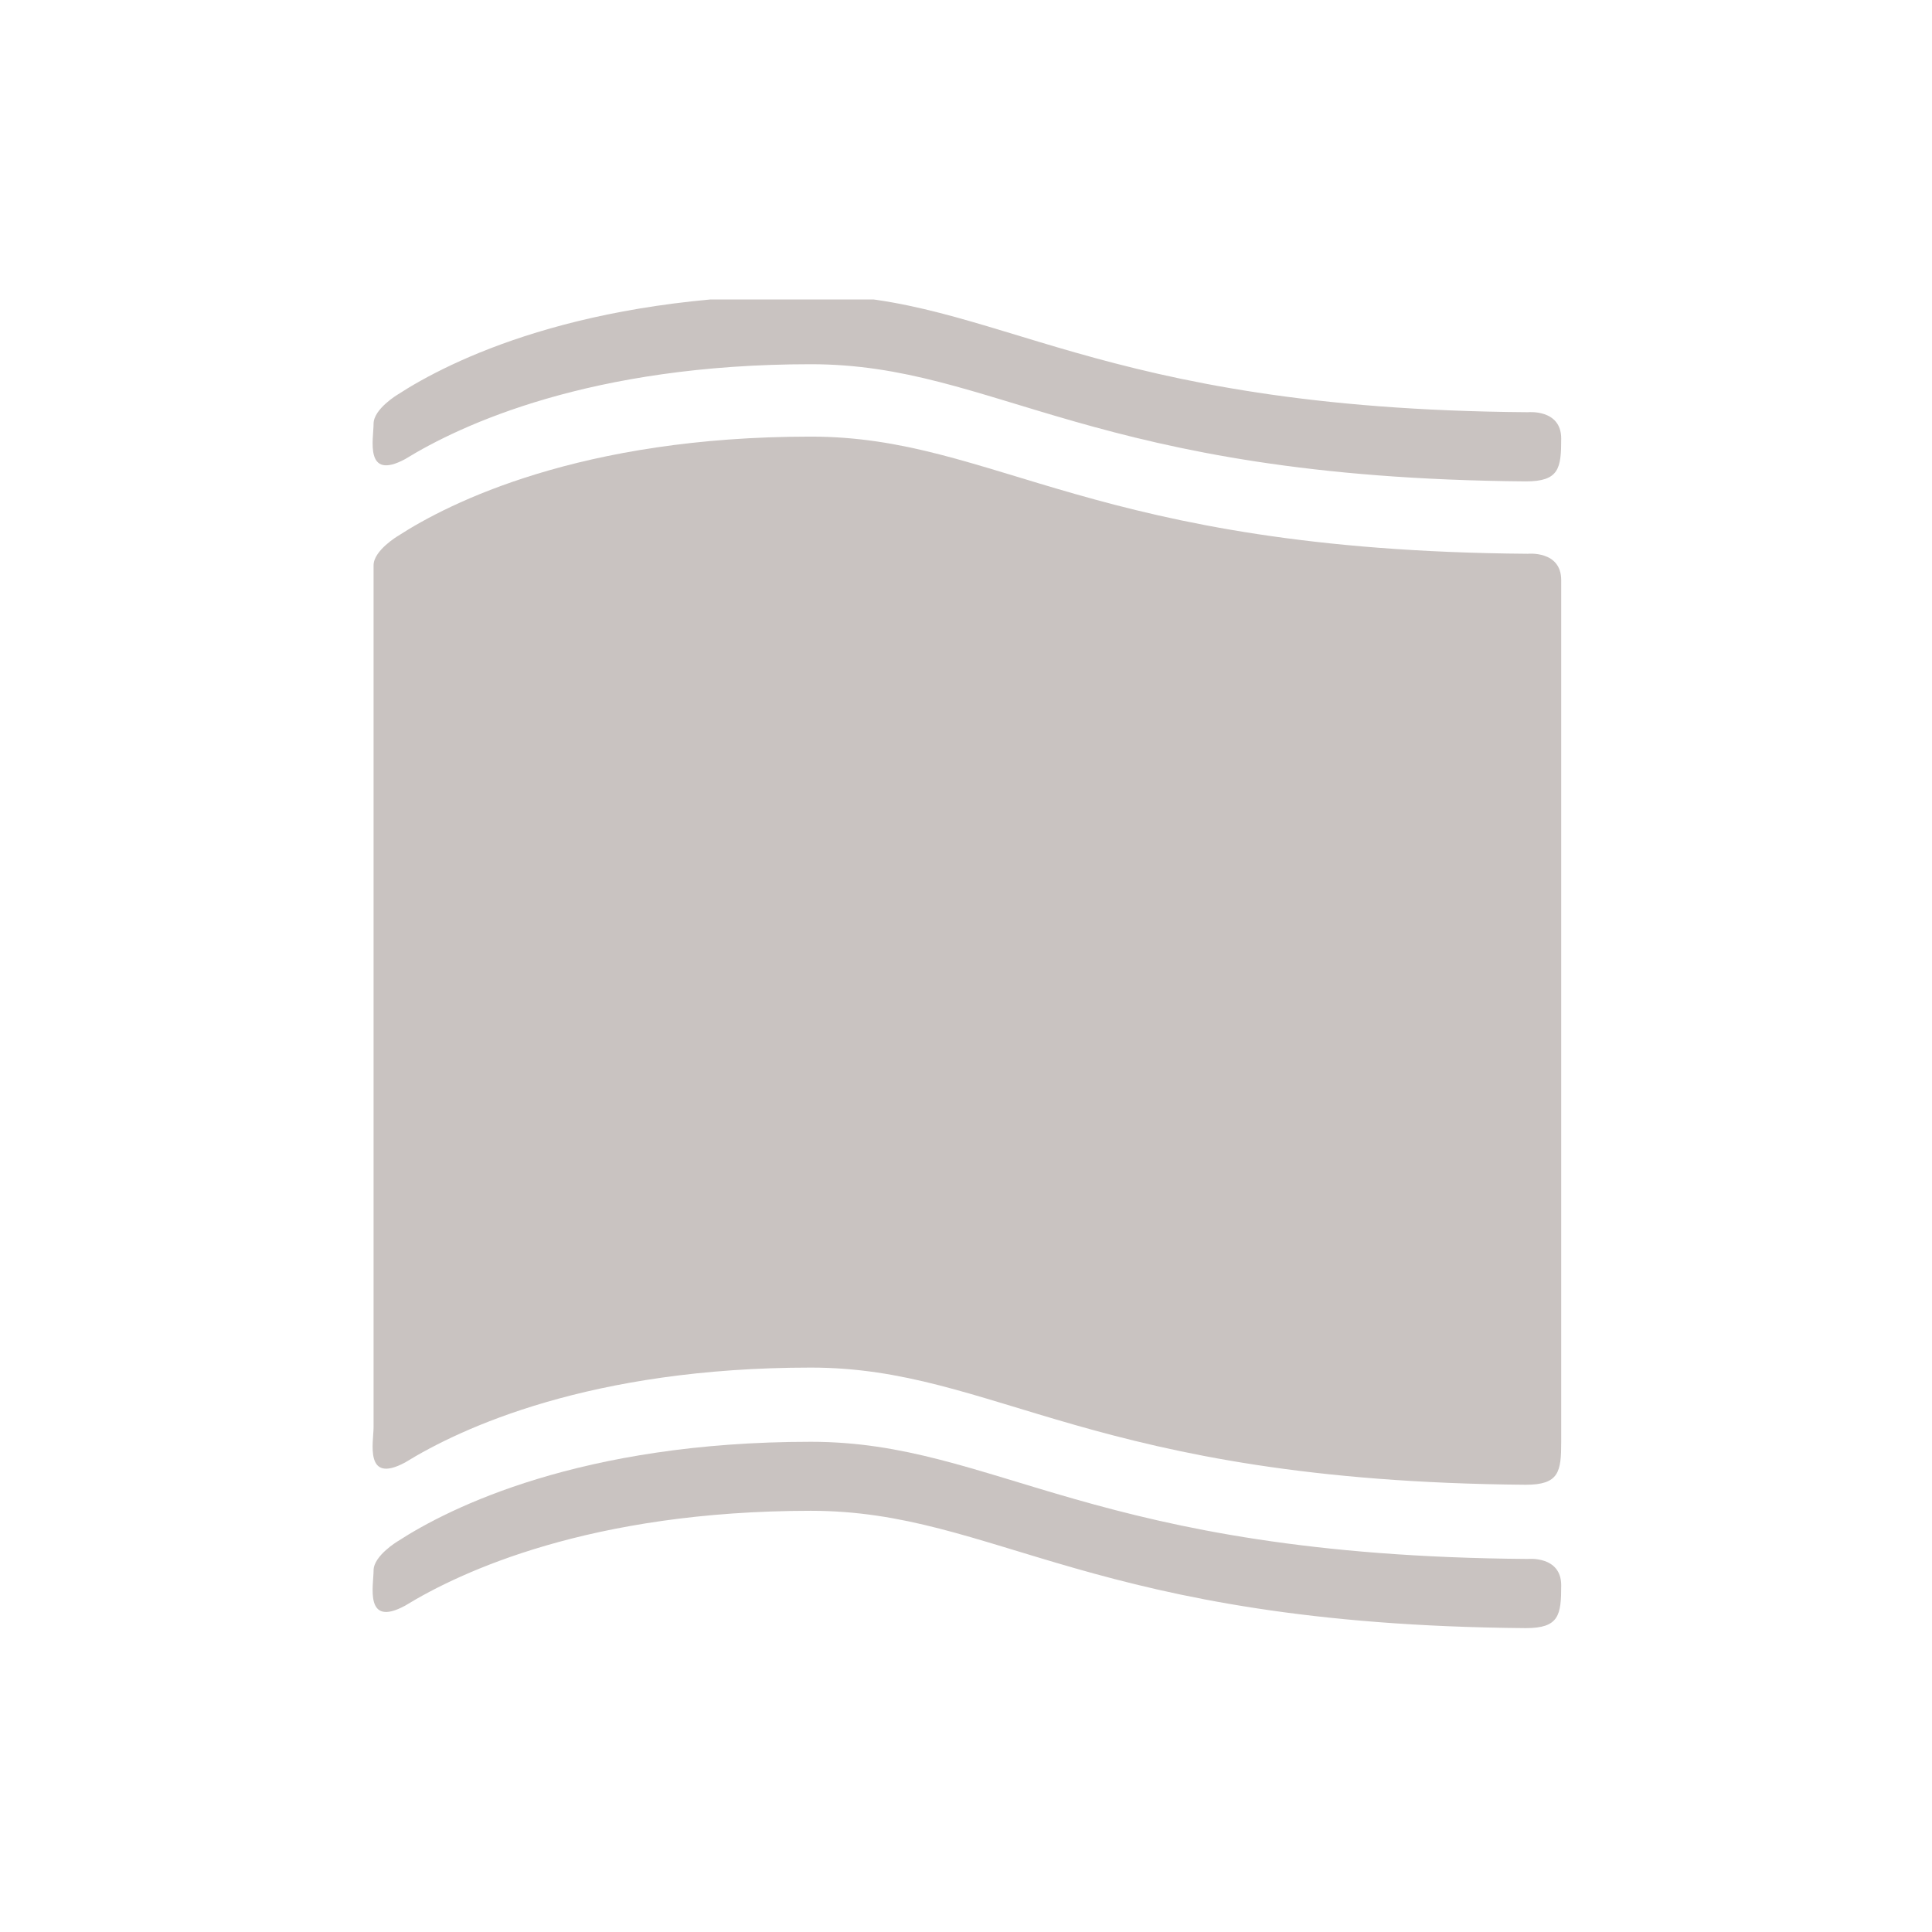 <?xml version="1.0" encoding="UTF-8" standalone="no"?>
<svg
   xmlns:dc="http://purl.org/dc/elements/1.1/"
   xmlns:cc="http://creativecommons.org/ns#"
   xmlns:rdf="http://www.w3.org/1999/02/22-rdf-syntax-ns#"
   xmlns:svg="http://www.w3.org/2000/svg"
   xmlns="http://www.w3.org/2000/svg"
   xmlns:sodipodi="http://sodipodi.sourceforge.net/DTD/sodipodi-0.dtd"
   xmlns:inkscape="http://www.inkscape.org/namespaces/inkscape"
   width="100"
   height="100"
   viewBox="0 0 100 100"
   version="1.1"
   id="svg14"
   sodipodi:docname="Blanket.svg"
   inkscape:version="0.92.1 r15371">
  <defs
     id="defs18" />
  <sodipodi:namedview
     pagecolor="#ffffff"
     bordercolor="#666666"
     borderopacity="1"
     objecttolerance="10"
     gridtolerance="10"
     guidetolerance="10"
     inkscape:pageopacity="0"
     inkscape:pageshadow="2"
     inkscape:window-width="800"
     inkscape:window-height="480"
     id="namedview16"
     showgrid="false"
     inkscape:zoom="2.36"
     inkscape:cx="50"
     inkscape:cy="50"
     inkscape:window-x="64"
     inkscape:window-y="89"
     inkscape:window-maximized="0"
     inkscape:current-layer="svg14" />
  <g
     id="g12"
     style="fill:#c9c3c1;fill-opacity:1">
    <g
       transform="translate(50 50) scale(0.69 0.69) rotate(0) translate(-50 -50)"
       style="fill:#c9c3c1;fill-opacity:1"
       id="g10">
      <svg
         fill="#e20a16"
         version="1.1"
         x="0px"
         y="0px"
         viewBox="0 0 100 100"
         enable-background="new 0 0 100 100"
         xml:space="preserve"
         id="svg8"
         style="fill:#c9c3c1;fill-opacity:1"><path
           d="M91.993,13.647C59.323,13.38,52.267,4.858,38.36,4.858c-16.549,0-26.263,4.551-30.43,7.116  c-3.086,1.66-2.37-1.537-2.37-2.65c0-1.12,1.836-2.207,1.836-2.207c3.828-2.48,13.672-7.448,30.963-7.448  c13.932,0,21.002,8.555,53.79,8.789c0,0,2.5-0.254,2.5,1.979C94.649,12.67,94.493,13.647,91.993,13.647z"
           id="path2"
           style="fill:#c9c3c1;fill-opacity:1" /><path
           d="M94.649,96.459c0-2.232-2.5-1.979-2.5-1.979c-32.787-0.241-39.857-8.789-53.79-8.789c-17.292,0-27.135,4.967-30.963,7.447  c0,0-1.836,1.088-1.836,2.207c0,1.113-0.716,4.311,2.37,2.637c4.167-2.552,13.88-7.103,30.43-7.115  c13.907,0,20.963,8.535,53.633,8.802C94.493,99.669,94.649,98.692,94.649,96.459z"
           id="path4"
           style="fill:#c9c3c1;fill-opacity:1" /><path
           d="M94.649,21.056c0-2.233-2.5-1.979-2.5-1.979c-32.787-0.241-39.857-8.789-53.79-8.789c-17.292,0-27.135,4.967-30.963,7.448  c0,0-1.836,1.087-1.836,2.207v64.648c0,1.113-0.716,4.31,2.37,2.649c4.167-2.571,13.88-7.115,30.43-7.115  c13.907,0,20.963,8.521,53.633,8.789c2.5,0,2.656-0.977,2.656-3.21V21.056z"
           id="path6"
           style="fill:#c9c3c1;fill-opacity:1" /></svg>    </g>
  </g>
</svg>
